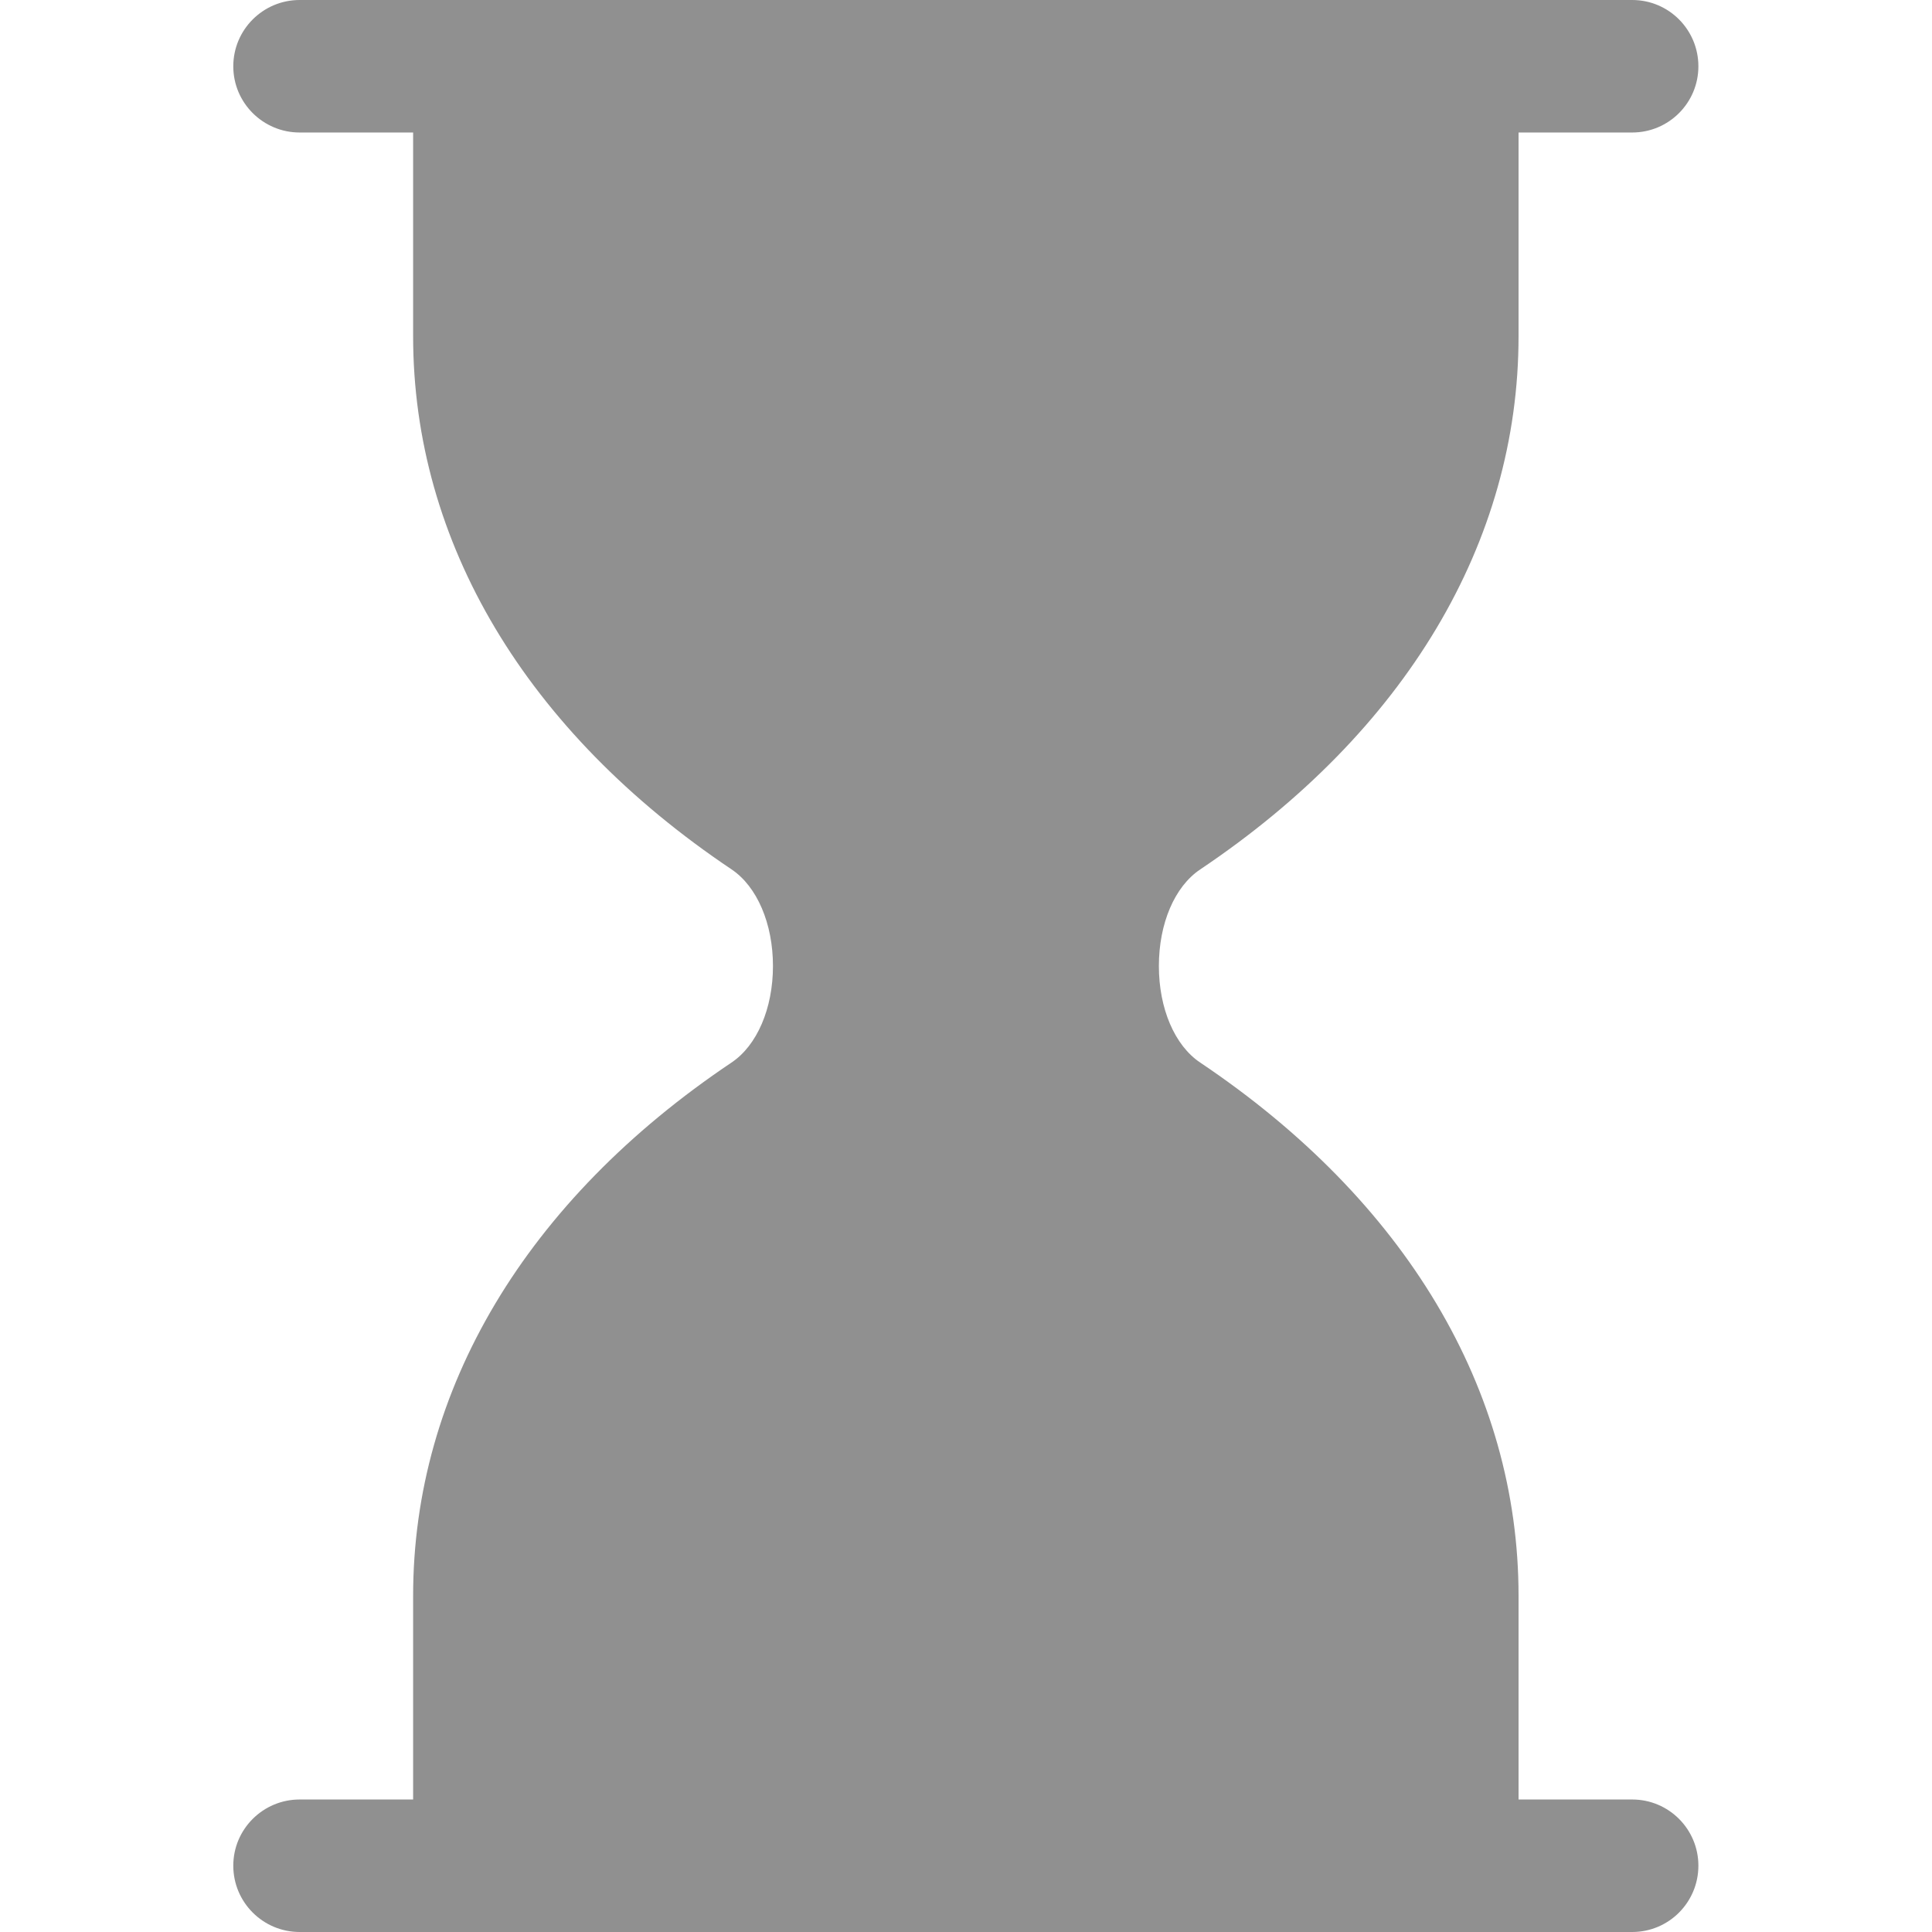 <svg width="12" height="12" viewBox="0 0 12 12" fill="none" xmlns="http://www.w3.org/2000/svg">
<path d="M10.138 12C10.365 12 10.549 11.816 10.549 11.588C10.549 11.361 10.365 11.177 10.138 11.177H9.432L9.432 9.912C9.432 8.632 8.73 7.456 7.455 6.6C7.296 6.494 7.198 6.264 7.198 6C7.198 5.736 7.296 5.506 7.455 5.4C8.73 4.544 9.432 3.368 9.432 2.088V0.823H10.138C10.365 0.823 10.549 0.639 10.549 0.412C10.549 0.184 10.365 0 10.138 0H1.861C1.634 0 1.449 0.184 1.449 0.412C1.449 0.639 1.634 0.823 1.861 0.823H2.566V2.088C2.566 3.368 3.268 4.544 4.544 5.4C4.702 5.506 4.801 5.736 4.801 6C4.801 6.264 4.702 6.494 4.543 6.6C3.268 7.456 2.566 8.632 2.566 9.912V11.177H1.861C1.634 11.177 1.449 11.361 1.449 11.588C1.449 11.816 1.634 12 1.861 12H10.138Z" fill="#909090"/>
</svg>
